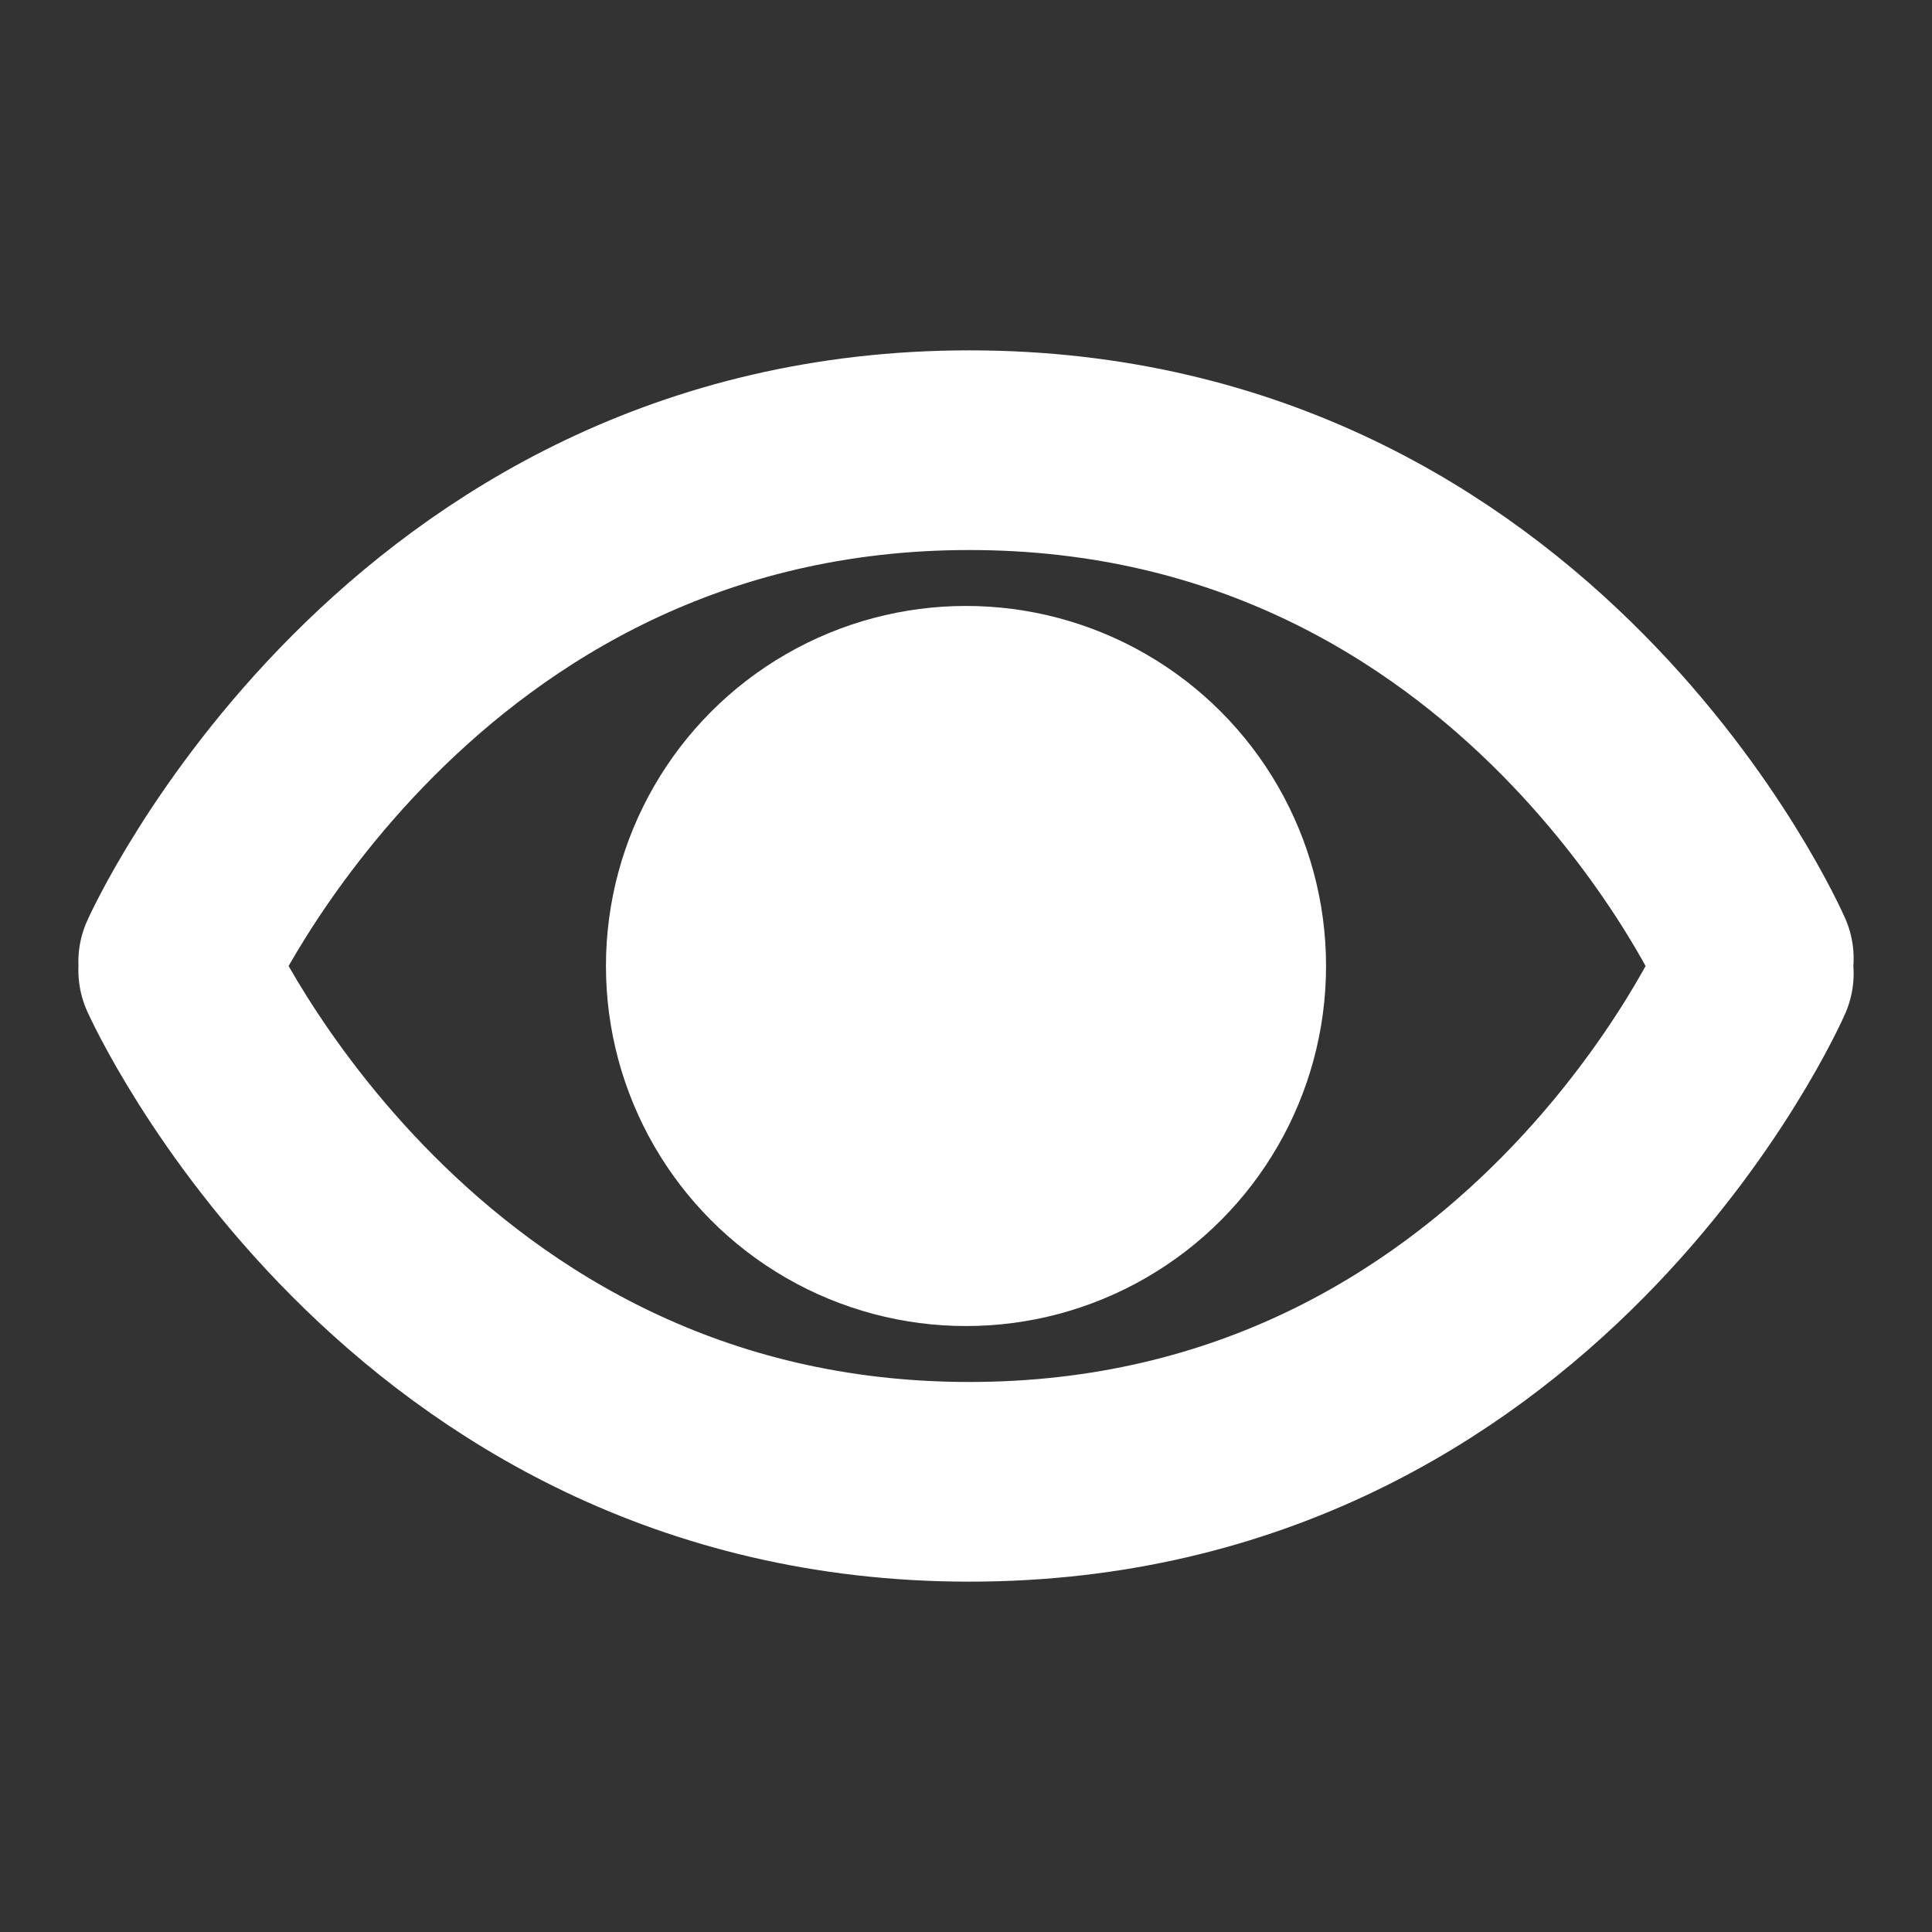 <?xml version="1.0" encoding="UTF-8" standalone="no"?>
<!-- Created with Inkscape (http://www.inkscape.org/) -->

<svg
   width="512mm"
   height="512mm"
   viewBox="0 0 512 512"
   version="1.1"
   id="svg5"
   inkscape:version="1.1.2 (0a00cf5339, 2022-02-04)"
   sodipodi:docname="attention.svg"
   xmlns:inkscape="http://www.inkscape.org/namespaces/inkscape"
   xmlns:sodipodi="http://sodipodi.sourceforge.net/DTD/sodipodi-0.dtd"
   xmlns="http://www.w3.org/2000/svg"
   xmlns:svg="http://www.w3.org/2000/svg">
  <rect x="0" y="0" width="512" height="512" fill="#333333" stroke="none"/>
  <sodipodi:namedview
     id="namedview7"
     pagecolor="#505050"
     bordercolor="#ffffff"
     borderopacity="1"
     inkscape:pageshadow="0"
     inkscape:pageopacity="0"
     inkscape:pagecheckerboard="1"
     inkscape:document-units="mm"
     showgrid="false"
     inkscape:zoom="0.33001121"
     inkscape:cx="1263.5934"
     inkscape:cy="796.94263"
     inkscape:window-width="1106"
     inkscape:window-height="655"
     inkscape:window-x="646"
     inkscape:window-y="740"
     inkscape:window-maximized="0"
     inkscape:current-layer="layer1" />
  <defs
     id="defs2">
    <inkscape:path-effect
       effect="mirror_symmetry"
       start_point="158.572,250"
       end_point="576.122,250"
       center_point="367.347,250"
       id="path-effect1005"
       is_visible="true"
       lpeversion="1.1"
       mode="free"
       discard_orig_path="false"
       fuse_paths="false"
       oposite_fuse="false"
       split_items="false"
       split_open="false" />
  </defs>
  <g
     inkscape:label="Layer 1"
     inkscape:groupmode="layer"
     id="layer1">
    <path
       style="fill:none;stroke:#ffffff;stroke-width:52.917;stroke-linecap:round;stroke-linejoin:miter;stroke-miterlimit:4;stroke-dasharray:none;stroke-opacity:1"
       d="m 51.363,248.882 c 0,0 60.602,-135.577 209.651,-135.577 149.049,0 207.899,134.718 207.899,134.718 m -417.55,3.096 c 0,0 60.602,135.577 209.651,135.577 149.049,0 207.899,-134.718 207.899,-134.718"
       id="path857"
       transform="translate(-4.138,6)"
       inkscape:original-d="m 51.363146,248.88162 c 0,0 60.601504,-135.57719 209.650784,-135.57719 149.04932,0 207.89934,134.71838 207.89934,134.71838"
       inkscape:path-effect="#path-effect1005"
       sodipodi:nodetypes="csc" />
    <circle
       style="fill:#ffffff;fill-opacity:1;stroke-width:52.917;stroke-linecap:round;stroke-linejoin:round;stroke-miterlimit:4;stroke-dasharray:none;paint-order:markers stroke fill;stroke:none;stroke-opacity:1"
       id="path1394"
       cx="256"
       cy="256"
       r="95.417" />
  </g>
</svg>
